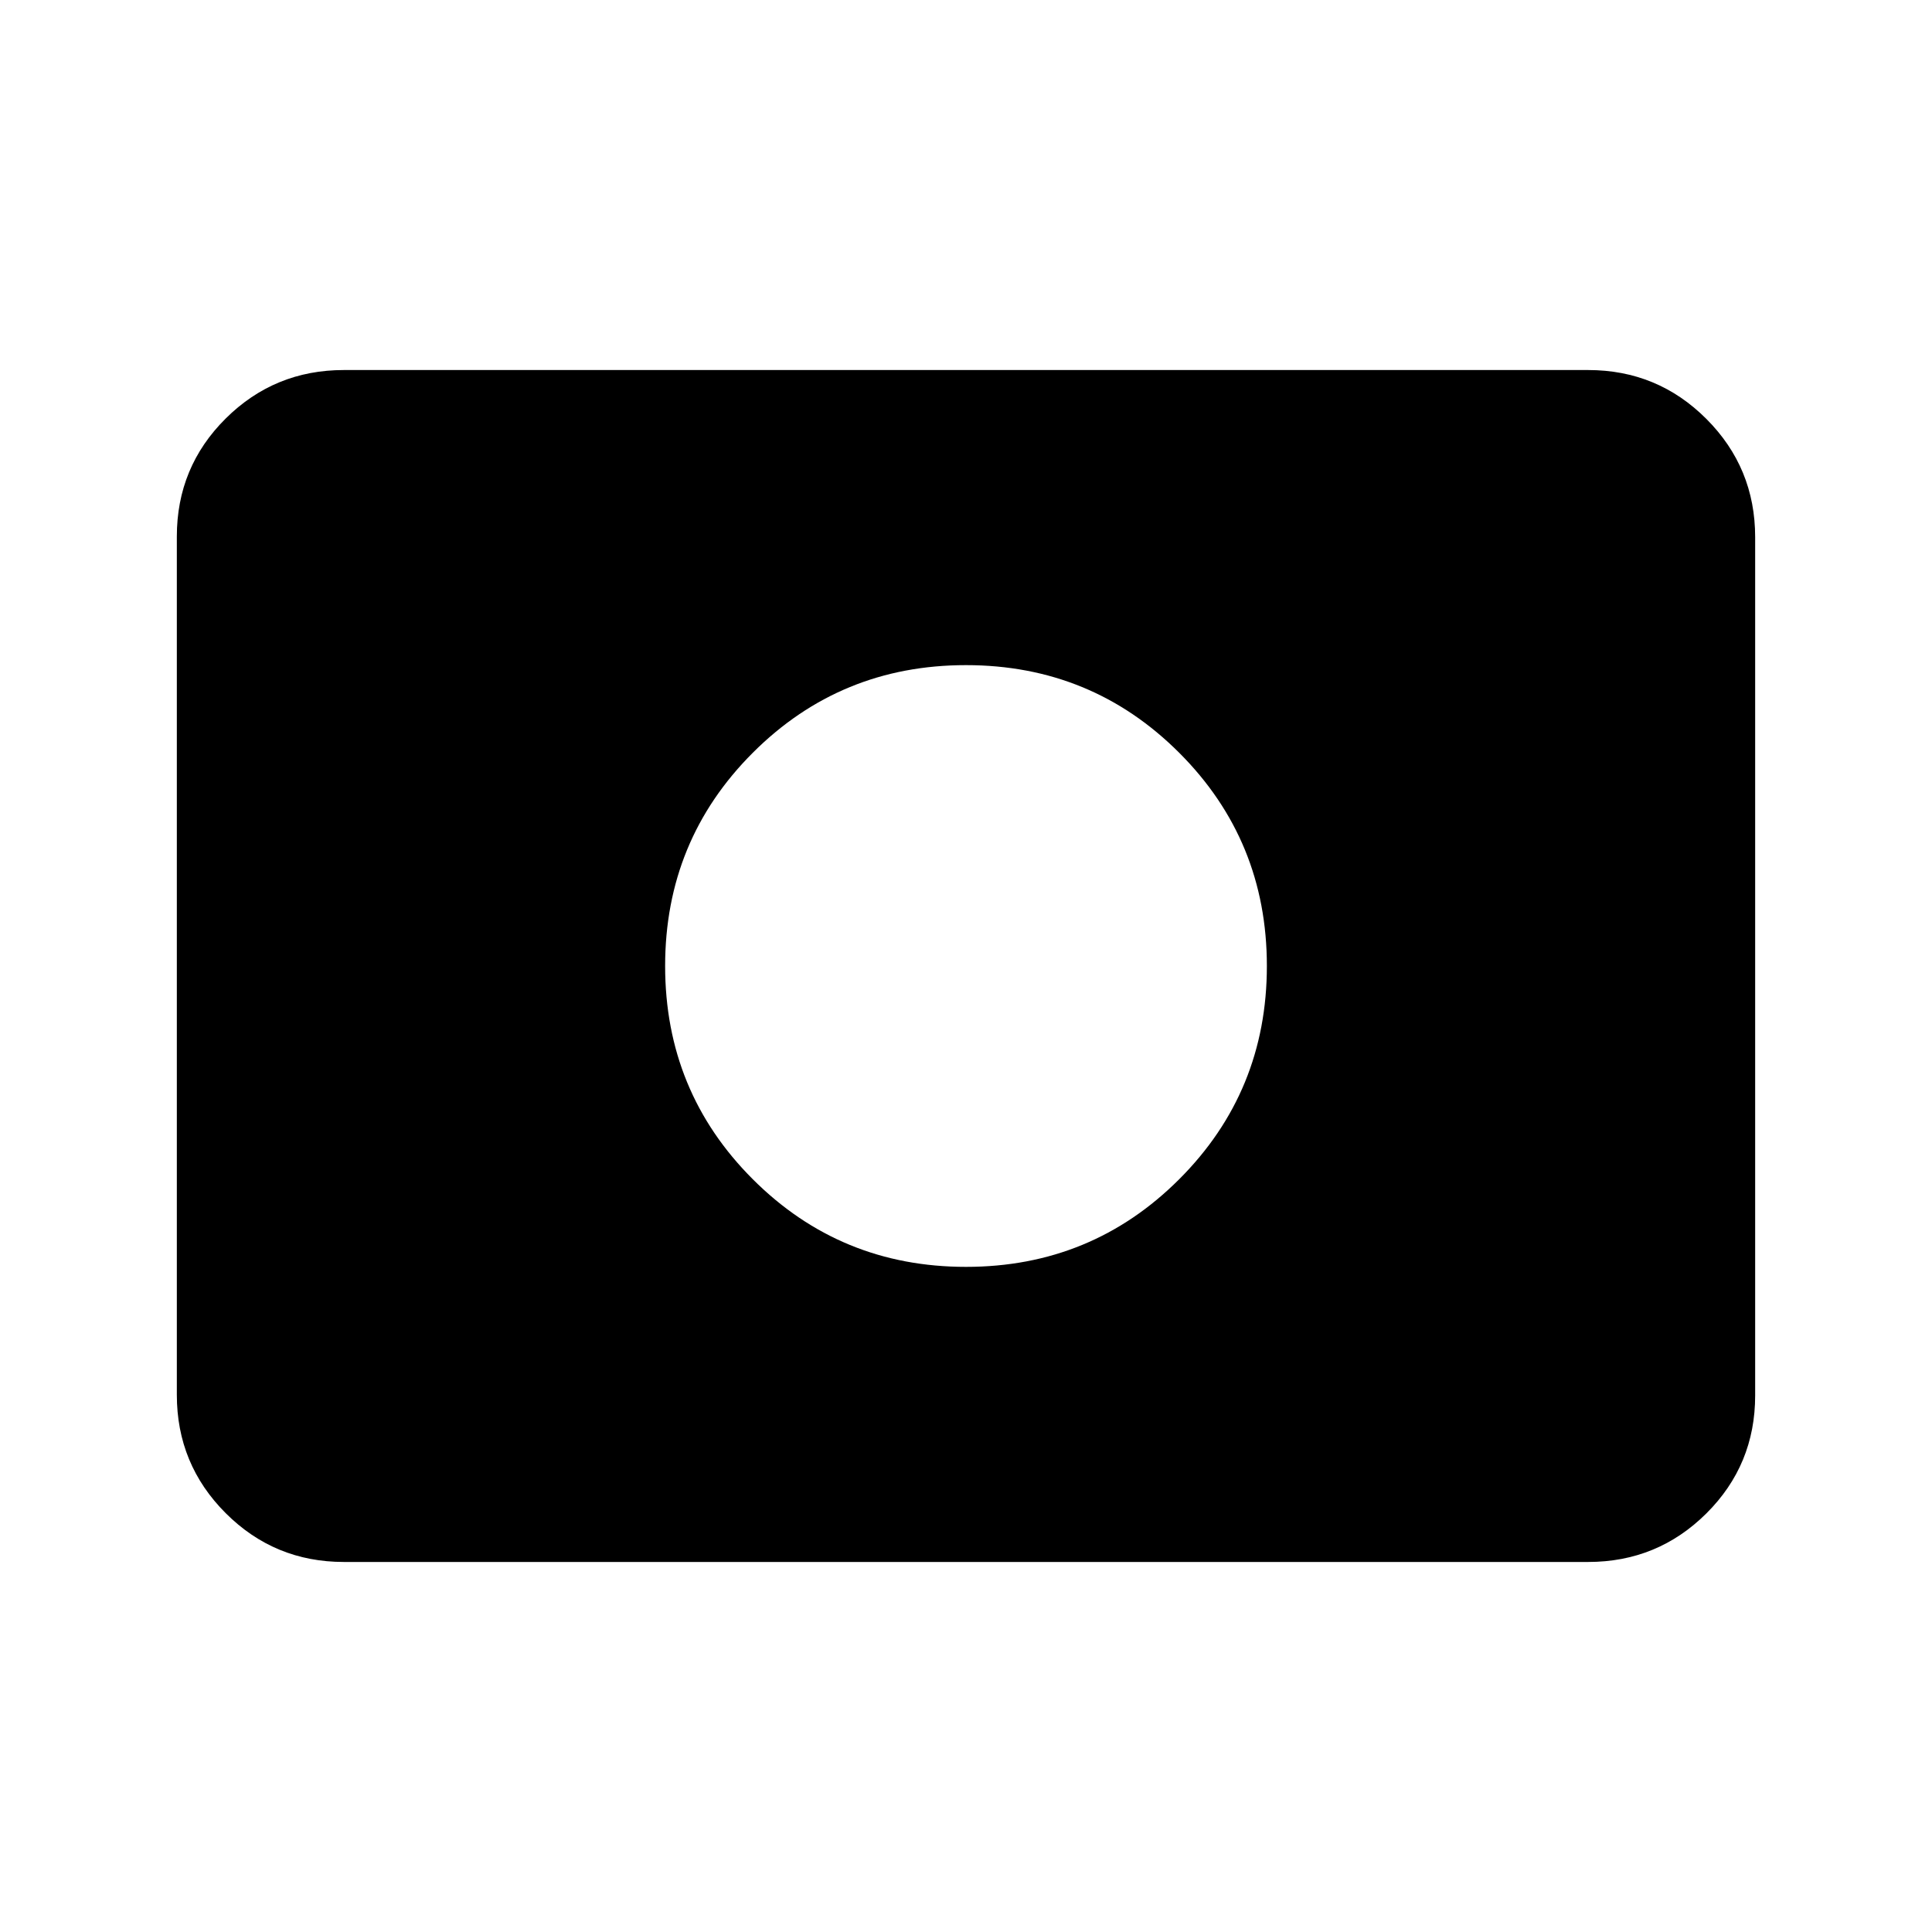 <svg xmlns="http://www.w3.org/2000/svg" viewBox="0 96 960 960"><path d="M480 725.5q62.391 0 105.946-43.554Q629.5 638.391 629.5 576t-43.554-105.946Q542.391 426.5 480 426.5t-105.946 43.554Q330.5 513.609 330.5 576t43.554 105.946Q417.609 725.5 480 725.5ZM170.87 872.131q-34.483 0-58.742-24.271t-24.259-58.77V362.586q0-34.499 24.259-58.608 24.259-24.109 58.742-24.109h618.26q34.483 0 58.742 24.271t24.259 58.77v426.504q0 34.499-24.259 58.608-24.259 24.109-58.742 24.109H170.87Z"/></svg>
